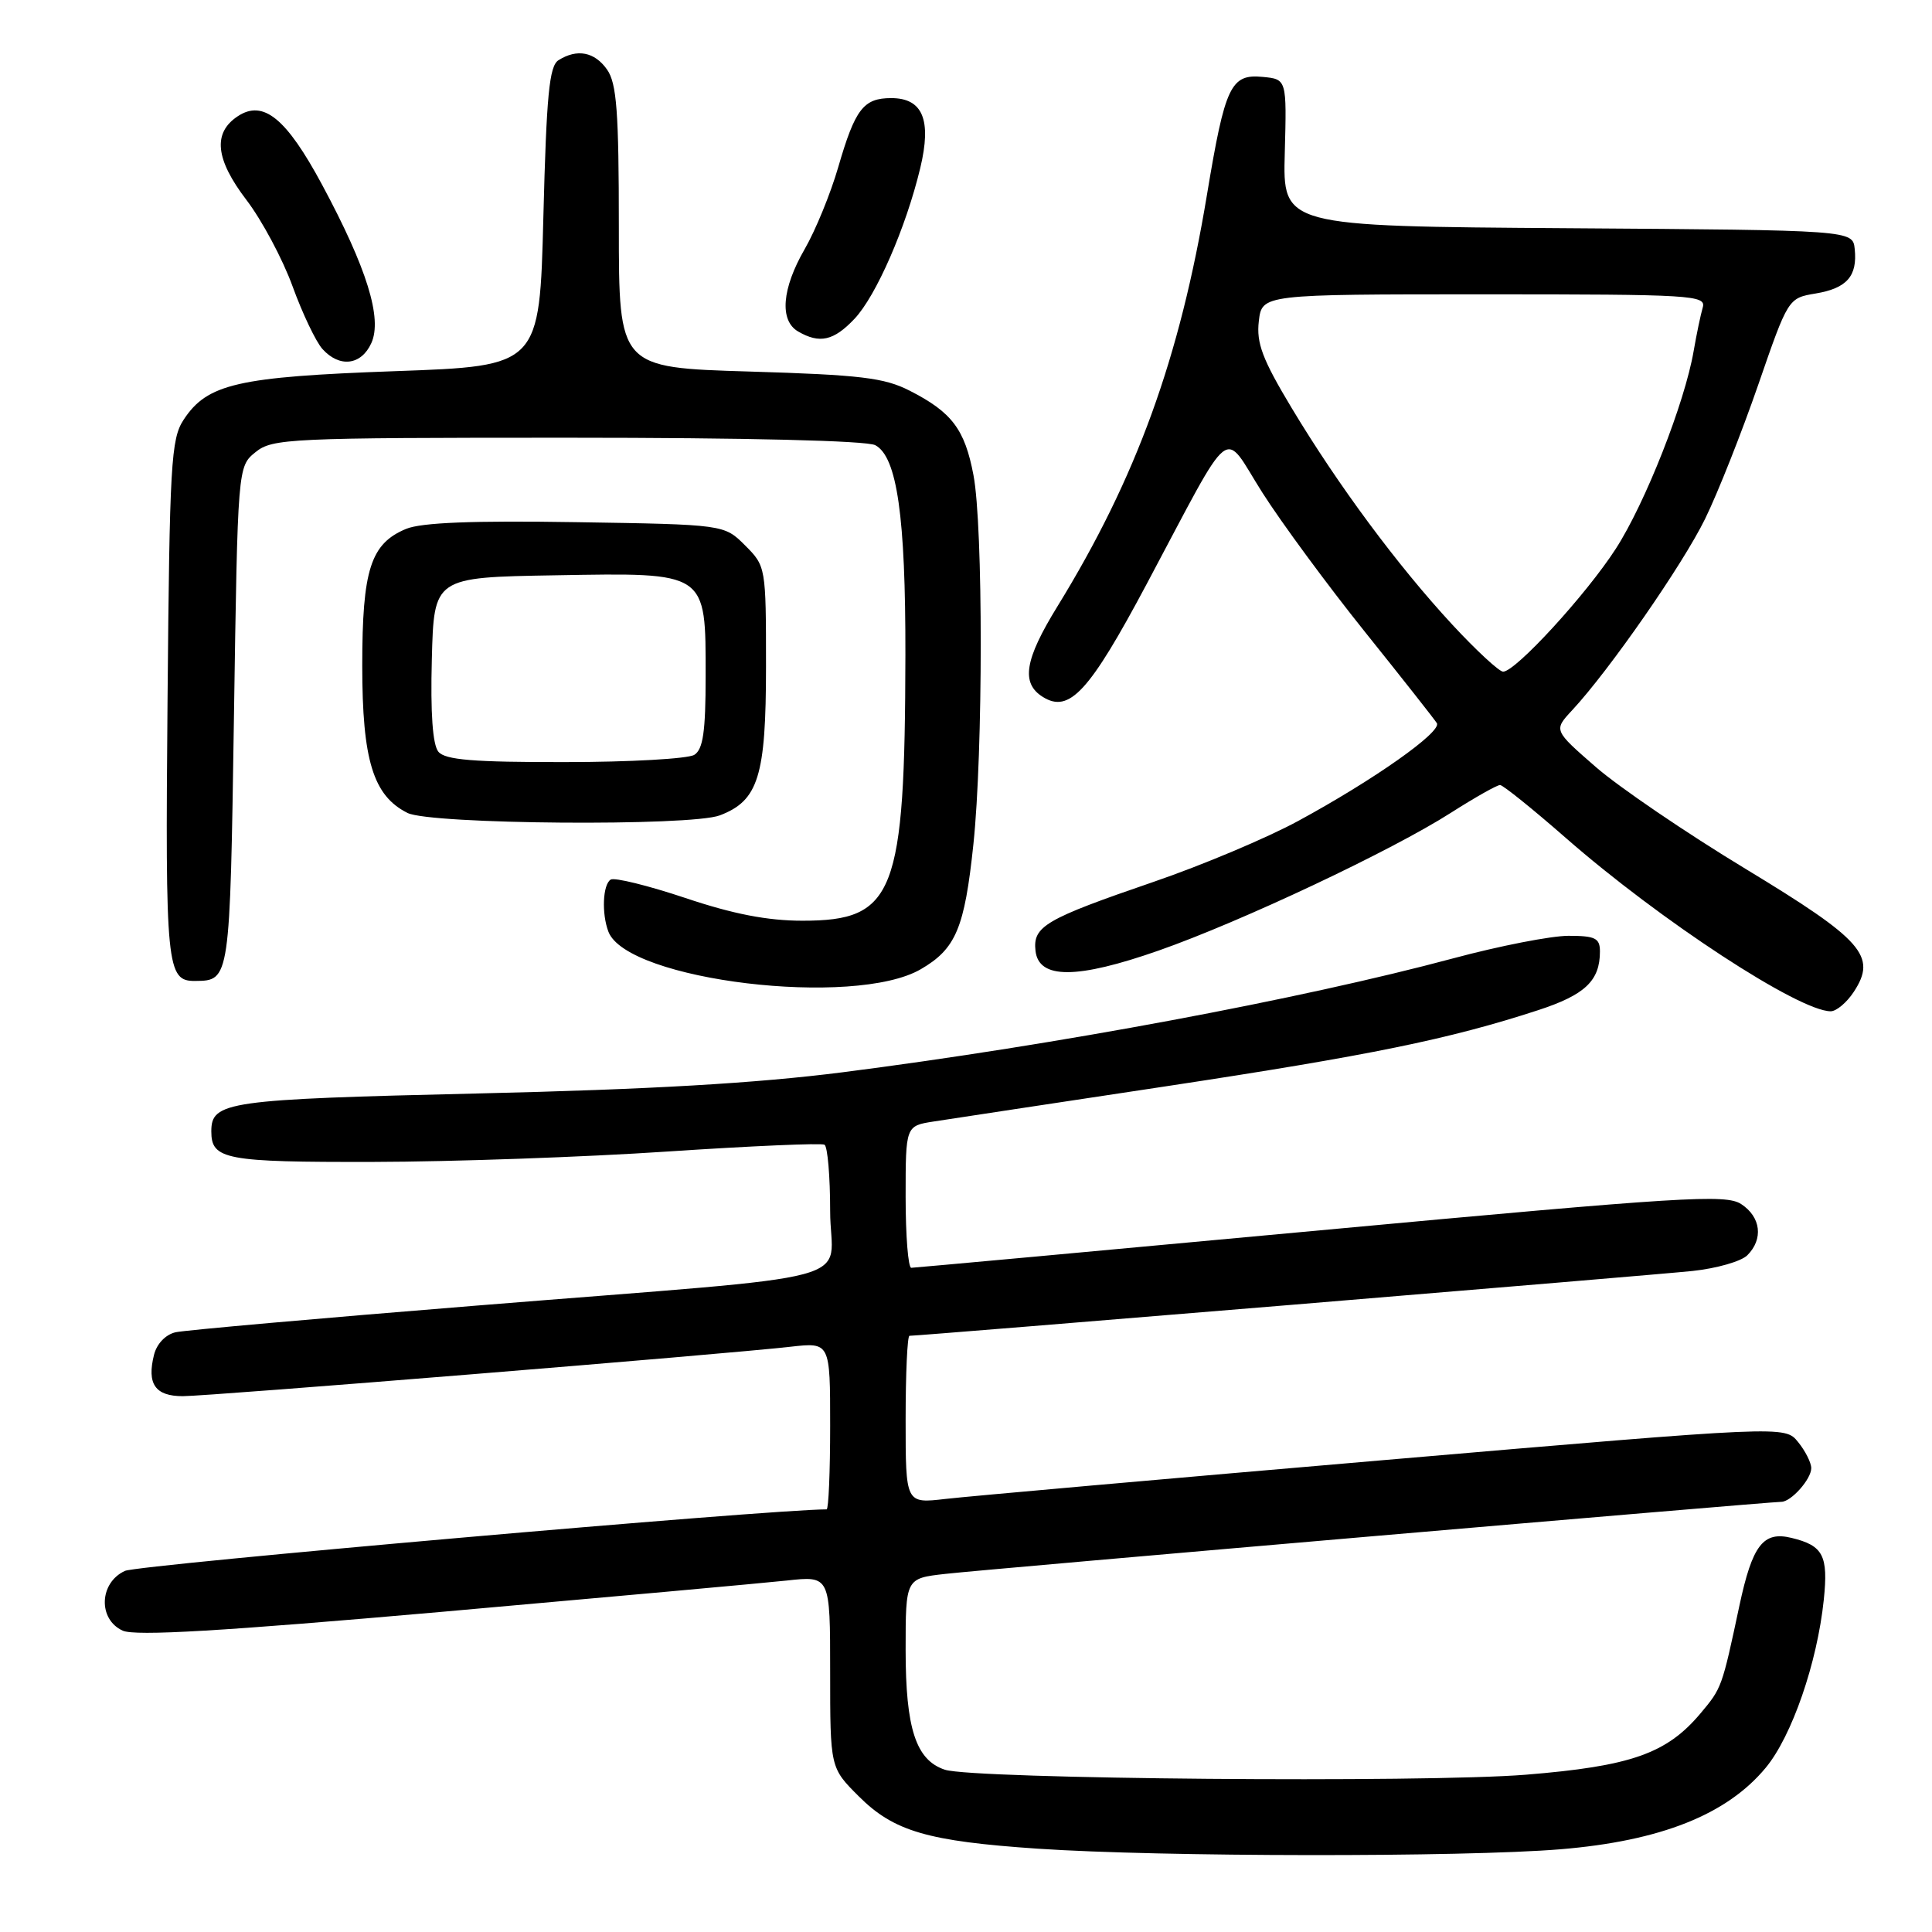 <?xml version="1.0" encoding="UTF-8" standalone="no"?>
<!DOCTYPE svg PUBLIC "-//W3C//DTD SVG 1.1//EN" "http://www.w3.org/Graphics/SVG/1.1/DTD/svg11.dtd" >
<svg xmlns="http://www.w3.org/2000/svg" xmlns:xlink="http://www.w3.org/1999/xlink" version="1.1" viewBox="0 0 256 256">
 <g >
 <path fill="currentColor"
d=" M 206.75 245.04 C 220.04 243.94 228.83 240.45 233.98 234.22 C 237.43 230.05 240.79 220.34 241.66 211.99 C 242.27 206.11 241.59 204.80 237.39 203.78 C 233.63 202.86 232.20 204.72 230.48 212.76 C 228.16 223.64 228.15 223.67 225.31 227.05 C 220.83 232.37 216.10 234.03 202.16 235.16 C 188.59 236.25 129.02 235.74 125.21 234.50 C 121.37 233.24 120.00 229.06 120.00 218.62 C 120.00 209.14 120.00 209.14 125.25 208.55 C 130.37 207.96 234.39 199.00 236.03 199.00 C 237.33 199.00 240.00 196.00 240.00 194.54 C 240.00 193.81 239.21 192.25 238.25 191.07 C 236.50 188.91 236.50 188.91 183.50 193.46 C 154.35 195.96 128.14 198.28 125.25 198.62 C 120.00 199.23 120.00 199.23 120.00 188.12 C 120.00 182.00 120.23 177.00 120.51 177.00 C 121.93 177.00 219.32 168.94 224.28 168.41 C 227.46 168.07 230.72 167.14 231.53 166.33 C 233.68 164.18 233.33 161.26 230.72 159.55 C 228.68 158.21 223.08 158.56 174.97 163.02 C 145.56 165.75 121.16 167.98 120.75 167.99 C 120.34 168.00 120.00 163.76 120.00 158.59 C 120.00 149.18 120.00 149.18 123.75 148.60 C 125.81 148.28 139.65 146.18 154.50 143.94 C 181.49 139.85 191.99 137.71 203.76 133.87 C 210.03 131.83 212.00 129.96 212.00 126.07 C 212.00 124.31 211.38 124.00 207.83 124.00 C 205.54 124.00 198.68 125.34 192.58 126.98 C 172.35 132.41 139.97 138.46 111.67 142.08 C 100.24 143.54 86.07 144.36 63.32 144.89 C 30.02 145.67 28.00 145.96 28.00 149.92 C 28.00 153.65 29.85 154.00 49.45 153.96 C 59.93 153.94 77.50 153.32 88.50 152.58 C 99.50 151.85 108.84 151.44 109.25 151.68 C 109.66 151.92 110.00 155.87 110.00 160.47 C 110.00 170.36 116.13 168.72 63.00 173.01 C 42.38 174.67 24.49 176.26 23.27 176.53 C 21.95 176.83 20.78 178.05 20.41 179.51 C 19.44 183.38 20.56 185.00 24.22 185.00 C 27.70 185.00 95.86 179.46 104.75 178.45 C 110.00 177.86 110.00 177.86 110.00 188.93 C 110.00 195.02 109.79 200.00 109.53 200.00 C 102.04 200.00 18.35 207.34 16.56 208.15 C 13.14 209.71 12.96 214.57 16.26 216.07 C 17.91 216.82 29.44 216.14 58.51 213.58 C 80.51 211.63 101.09 209.77 104.25 209.43 C 110.00 208.80 110.00 208.80 110.00 221.52 C 110.00 234.24 110.00 234.24 113.79 238.02 C 118.43 242.66 122.90 243.97 137.50 244.96 C 153.74 246.06 193.84 246.10 206.75 245.04 Z  M 245.64 131.42 C 248.74 126.69 246.86 124.56 231.28 115.12 C 223.45 110.38 214.53 104.31 211.45 101.63 C 205.86 96.76 205.86 96.76 208.30 94.13 C 213.22 88.85 222.96 74.83 225.94 68.74 C 227.62 65.31 230.78 57.33 232.97 51.00 C 236.94 39.51 236.95 39.50 240.58 38.89 C 244.72 38.20 246.13 36.59 245.76 33.00 C 245.50 30.50 245.50 30.50 207.74 30.24 C 169.97 29.98 169.97 29.98 170.24 20.24 C 170.50 10.50 170.50 10.50 167.32 10.19 C 163.08 9.78 162.33 11.35 159.93 25.80 C 156.33 47.50 150.57 63.35 140.11 80.36 C 135.76 87.42 135.26 90.52 138.17 92.34 C 141.69 94.55 144.33 91.68 151.95 77.37 C 163.66 55.39 161.89 56.80 167.26 65.26 C 169.79 69.24 175.90 77.54 180.84 83.70 C 185.78 89.86 190.07 95.31 190.39 95.82 C 191.09 96.96 182.03 103.35 172.00 108.79 C 167.88 111.03 159.26 114.66 152.86 116.85 C 138.47 121.79 136.84 122.74 137.21 126.00 C 137.65 129.77 142.69 129.75 153.54 125.95 C 164.44 122.13 184.44 112.70 192.28 107.68 C 195.45 105.66 198.37 104.01 198.77 104.02 C 199.17 104.04 203.10 107.20 207.50 111.05 C 219.97 121.96 238.37 134.00 242.58 134.00 C 243.33 134.00 244.71 132.84 245.64 131.42 Z  M 122.02 128.42 C 126.66 125.72 127.81 122.99 128.98 111.87 C 130.27 99.63 130.28 69.73 128.99 62.96 C 127.84 56.88 126.13 54.62 120.54 51.77 C 117.18 50.05 114.01 49.67 99.29 49.23 C 82.00 48.71 82.00 48.71 82.00 30.08 C 82.00 14.83 81.72 11.04 80.44 9.22 C 78.79 6.87 76.47 6.42 74.00 7.98 C 72.78 8.75 72.41 12.60 72.00 28.71 C 71.50 48.50 71.50 48.50 52.38 49.18 C 31.48 49.93 27.46 50.85 24.33 55.62 C 22.66 58.16 22.47 61.47 22.20 92.79 C 21.89 128.26 22.07 130.02 25.87 129.98 C 30.47 129.94 30.47 129.95 31.00 94.95 C 31.50 61.82 31.50 61.82 33.86 59.91 C 36.09 58.10 38.32 58.00 75.18 58.00 C 98.96 58.00 114.85 58.39 115.98 58.99 C 118.87 60.53 120.00 68.46 119.97 86.80 C 119.91 118.49 118.55 122.00 106.34 122.00 C 101.72 122.00 97.15 121.12 90.82 118.99 C 85.88 117.34 81.42 116.24 80.92 116.55 C 79.87 117.20 79.70 121.06 80.62 123.46 C 83.11 129.93 113.23 133.55 122.02 128.42 Z  M 95.38 108.04 C 100.49 106.10 101.50 102.85 101.50 88.32 C 101.50 75.15 101.48 75.02 98.73 72.27 C 95.96 69.50 95.96 69.50 76.33 69.19 C 62.68 68.97 55.83 69.24 53.81 70.08 C 49.11 72.03 48.00 75.49 48.00 88.20 C 48.00 100.73 49.45 105.45 54.00 107.72 C 57.03 109.24 91.54 109.51 95.38 108.04 Z  M 49.20 45.47 C 50.69 42.20 48.62 35.54 42.69 24.50 C 37.94 15.66 34.89 13.17 31.51 15.40 C 28.17 17.60 28.53 21.09 32.65 26.49 C 34.71 29.19 37.46 34.34 38.77 37.95 C 40.08 41.55 41.86 45.29 42.73 46.25 C 44.99 48.75 47.86 48.41 49.20 45.47 Z  M 113.22 42.25 C 116.09 39.22 120.05 30.15 121.94 22.26 C 123.47 15.88 122.27 13.00 118.09 13.00 C 114.41 13.00 113.31 14.44 111.07 22.15 C 110.06 25.64 108.06 30.52 106.63 33.00 C 103.60 38.24 103.26 42.47 105.75 43.92 C 108.60 45.58 110.47 45.16 113.22 42.25 Z  M 192.43 82.76 C 185.17 74.91 177.35 64.36 171.17 54.09 C 167.28 47.62 166.46 45.46 166.80 42.56 C 167.22 39.00 167.22 39.00 196.68 39.00 C 224.26 39.00 226.10 39.11 225.62 40.75 C 225.34 41.71 224.80 44.30 224.42 46.50 C 223.24 53.38 217.99 66.71 214.09 72.73 C 210.18 78.79 200.81 89.00 199.17 89.00 C 198.65 89.00 195.61 86.19 192.43 82.76 Z  M 58.09 99.61 C 57.33 98.69 57.03 94.50 57.22 87.36 C 57.50 76.50 57.50 76.50 73.57 76.23 C 93.81 75.88 93.50 75.67 93.50 89.64 C 93.50 96.94 93.16 99.29 92.00 100.02 C 91.17 100.54 83.47 100.98 74.87 100.98 C 62.71 101.00 58.99 100.69 58.09 99.61 Z "/>
</g>
</svg>